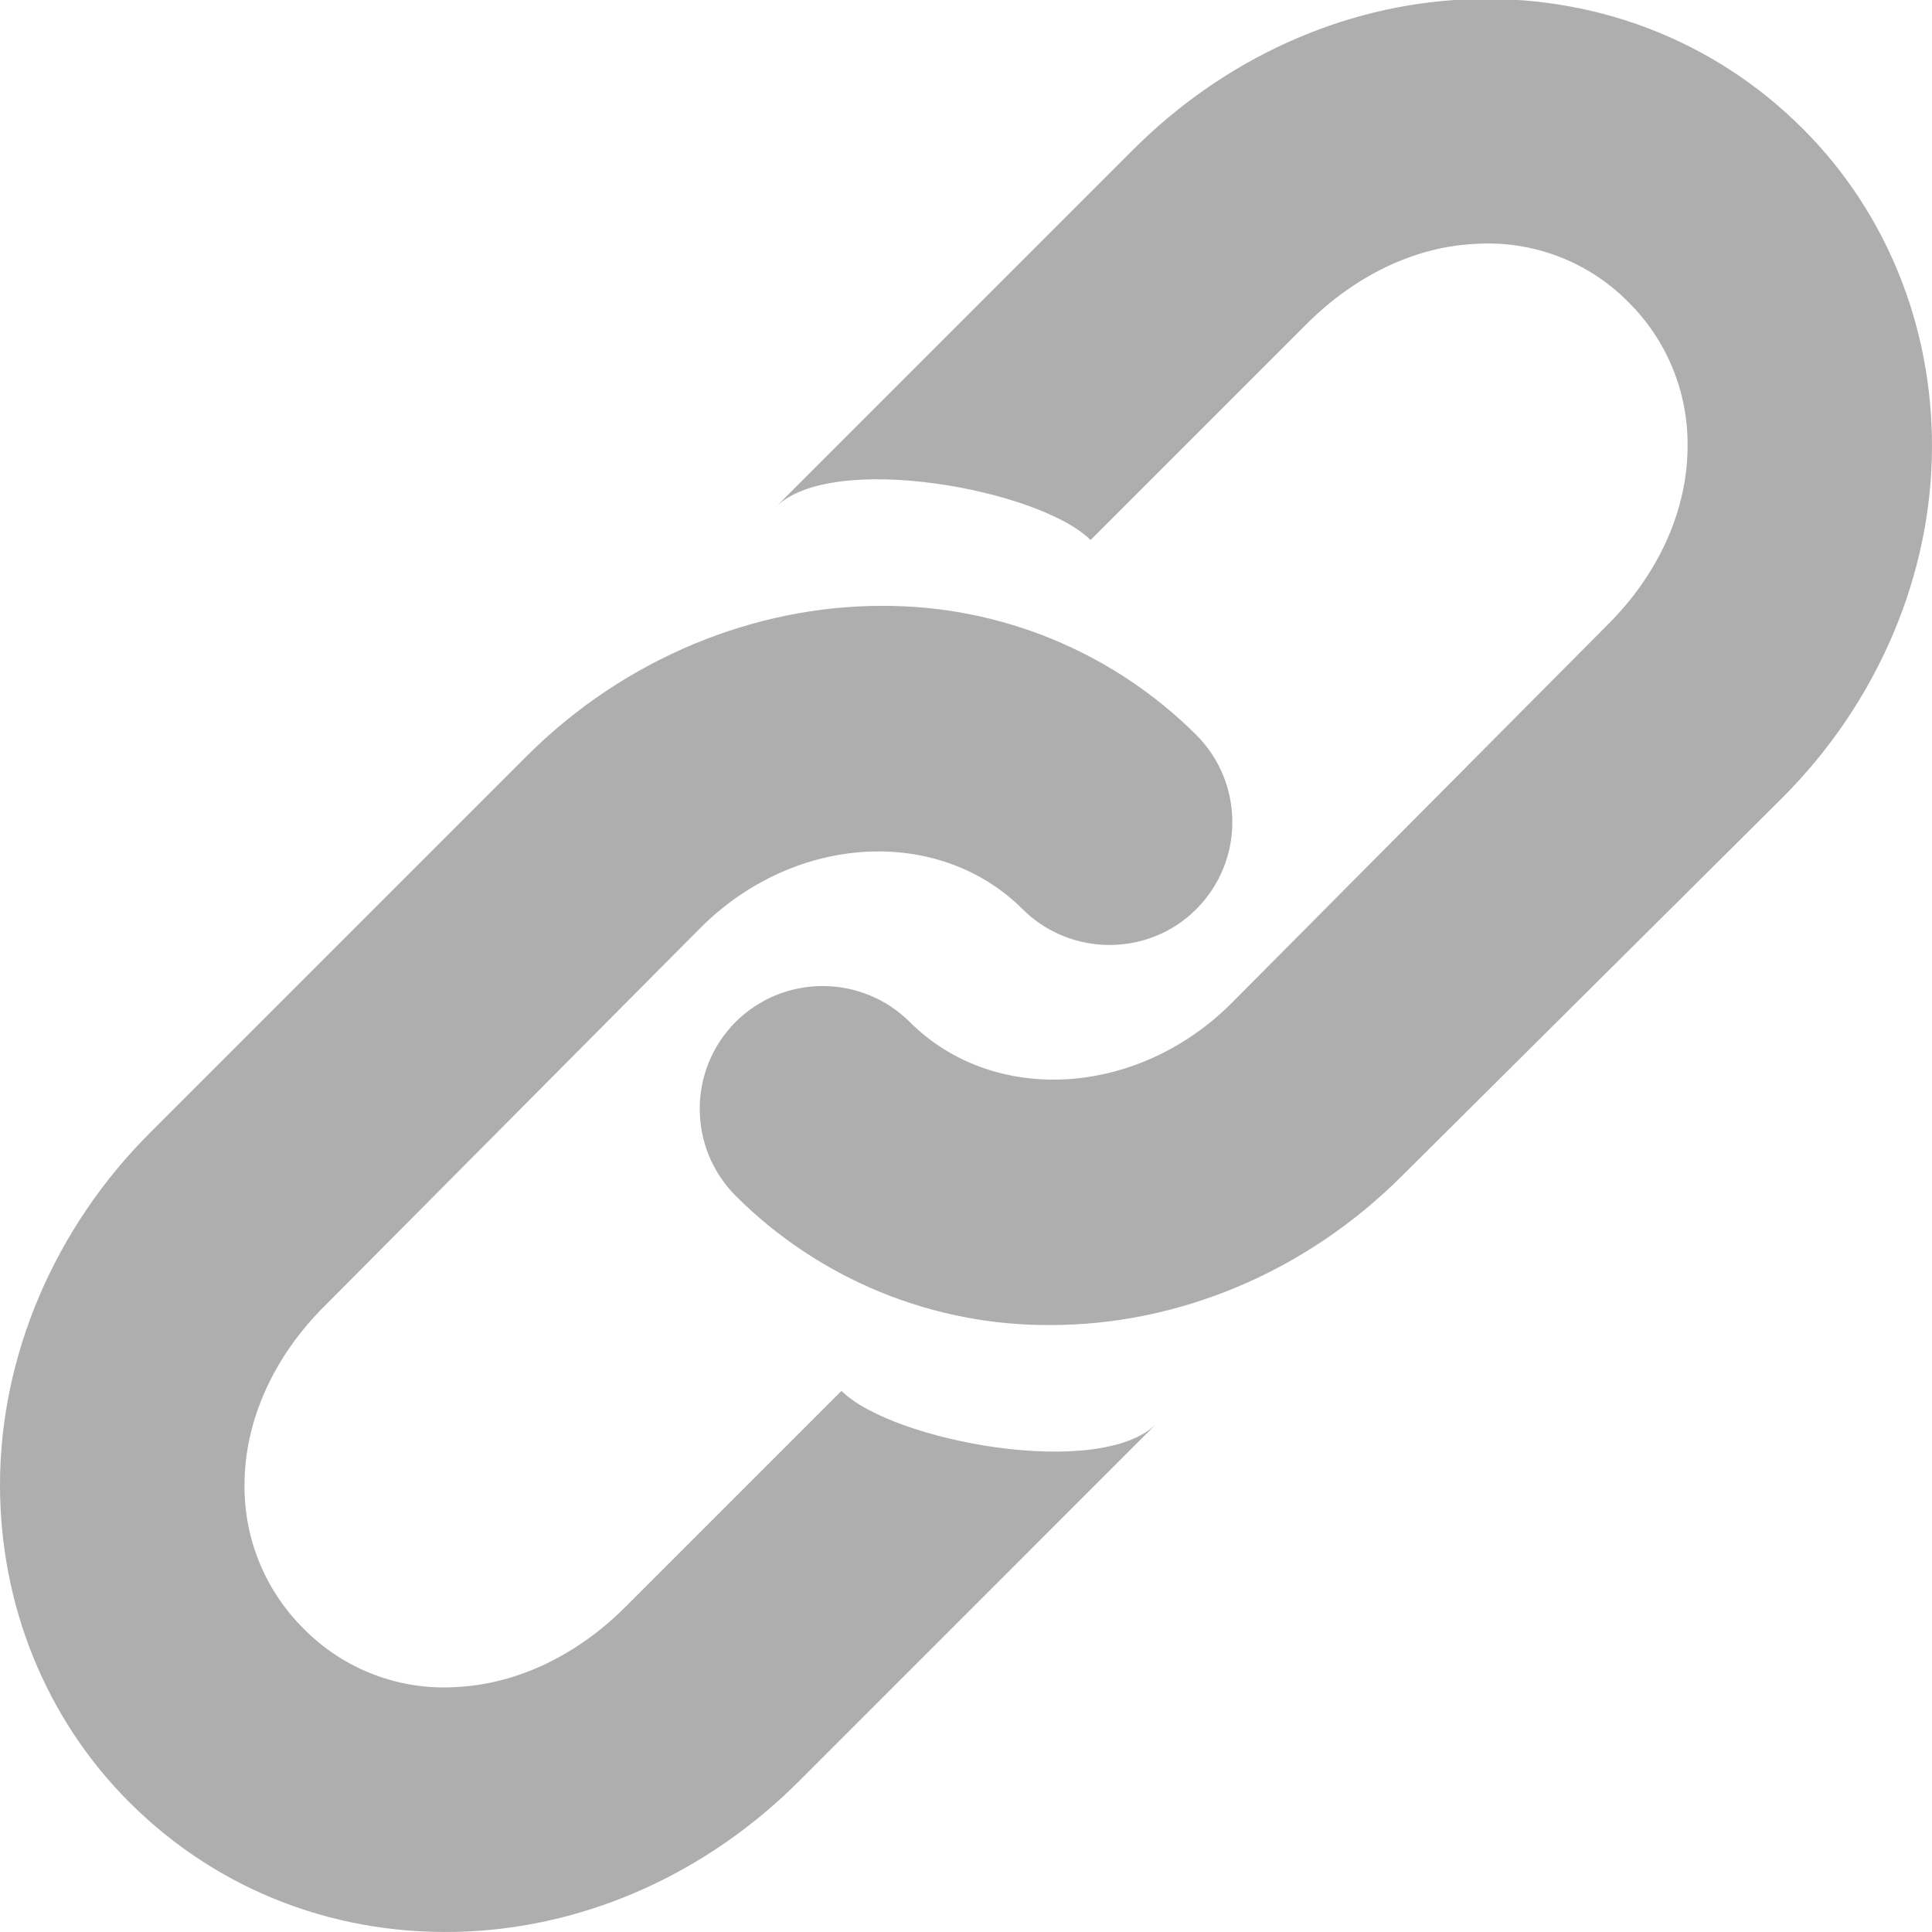 <svg height="64pt" viewBox="0 0 64 64" width="64pt" xmlns="http://www.w3.org/2000/svg"><path fill="#aeaeae" d="m48.508-.019c-4.059.194-7.961 1.968-10.978 4.983l-11.835 11.835c1.859-1.869 8.758-.583 10.432 1.091l7.163-7.163c1.587-1.587 3.573-2.562 5.606-2.649 1.89-.116 3.738.594 5.063 1.946 1.262 1.257 1.963 2.97 1.944 4.751 0 2.131-.972 4.254-2.646 5.918l-12.458 12.535c-3.135 3.134-7.903 3.388-10.666.623-1.595-1.583-4.168-1.583-5.763 0-1.587 1.593-1.587 4.169 0 5.763 2.766 2.763 6.524 4.305 10.434 4.28 4.166 0 8.419-1.702 11.681-4.983l12.532-12.458c3.184-3.171 4.983-7.415 4.983-11.678 0-3.961-1.495-7.728-4.28-10.511-2.978-2.978-6.977-4.478-11.212-4.283zm-19.31 20.089c-4.166 0-8.486 1.712-11.757 4.983l-12.458 12.458c-3.182 3.171-4.983 7.415-4.983 11.678 0 3.961 1.5 7.728 4.283 10.511 2.977 2.978 6.976 4.478 11.212 4.283 4.059-.194 7.96-1.968 10.978-4.983l11.834-11.835c-1.868 1.869-8.757.583-10.432-1.091l-7.163 7.163c-1.587 1.587-3.573 2.552-5.606 2.649-1.89.117-3.739-.594-5.063-1.949-1.26-1.257-1.96-2.969-1.943-4.748 0-2.131.972-4.254 2.646-5.918l12.458-12.535c3.134-3.134 7.903-3.376 10.666-.623 1.587 1.587 4.186 1.587 5.763 0 1.586-1.593 1.586-4.169 0-5.763-2.768-2.762-6.525-4.303-10.435-4.28z"/></svg>